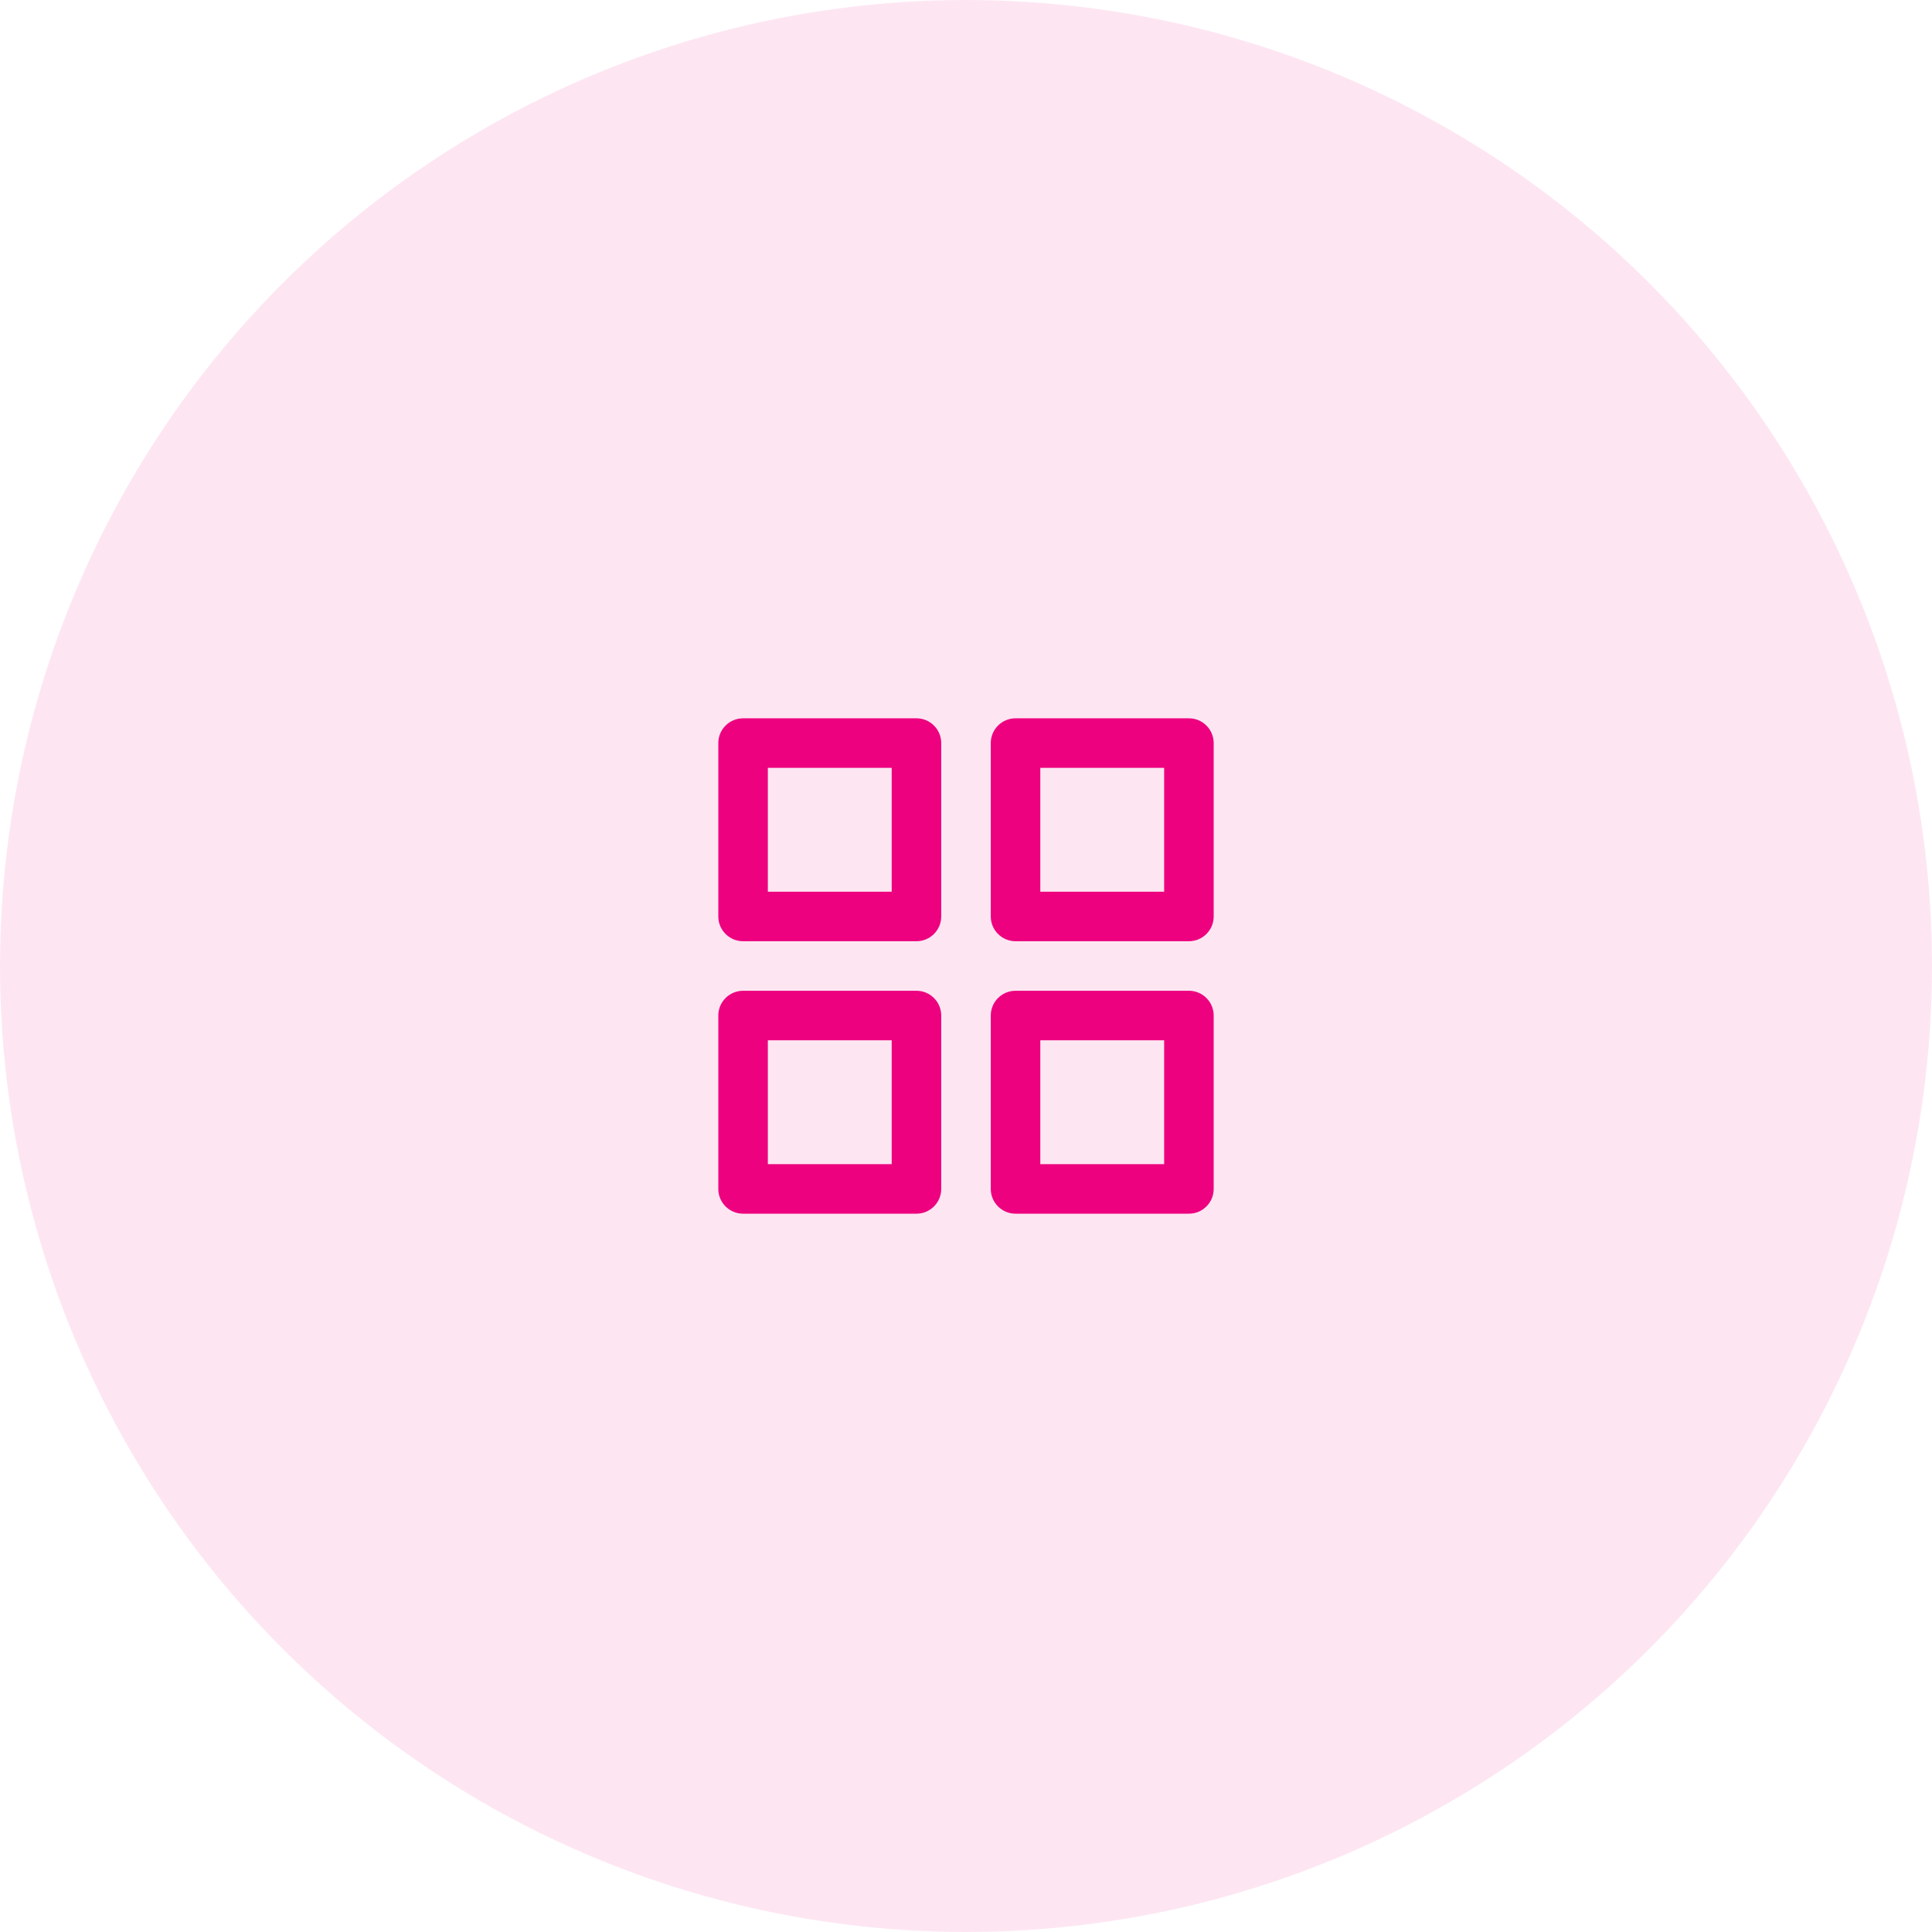 <svg width="78" height="78" viewBox="0 0 78 78" fill="none" xmlns="http://www.w3.org/2000/svg">
<circle cx="39" cy="39" r="39" fill="#ED017F" fill-opacity="0.1"/>
<path fill-rule="evenodd" clip-rule="evenodd" d="M29 30C29 29.448 29.448 29 30 29H37C37.552 29 38 29.448 38 30V37C38 37.552 37.552 38 37 38H30C29.448 38 29 37.552 29 37V30ZM31 31V36H36V31H31Z" fill="#ED017F"/>
<path fill-rule="evenodd" clip-rule="evenodd" d="M40 30C40 29.448 40.448 29 41 29H48C48.552 29 49 29.448 49 30V37C49 37.552 48.552 38 48 38H41C40.448 38 40 37.552 40 37V30ZM42 31V36H47V31H42Z" fill="#ED017F"/>
<path fill-rule="evenodd" clip-rule="evenodd" d="M40 41C40 40.448 40.448 40 41 40H48C48.552 40 49 40.448 49 41V48C49 48.552 48.552 49 48 49H41C40.448 49 40 48.552 40 48V41ZM42 42V47H47V42H42Z" fill="#ED017F"/>
<path fill-rule="evenodd" clip-rule="evenodd" d="M29 41C29 40.448 29.448 40 30 40H37C37.552 40 38 40.448 38 41V48C38 48.552 37.552 49 37 49H30C29.448 49 29 48.552 29 48V41ZM31 42V47H36V42H31Z" fill="#ED017F"/>
</svg>
